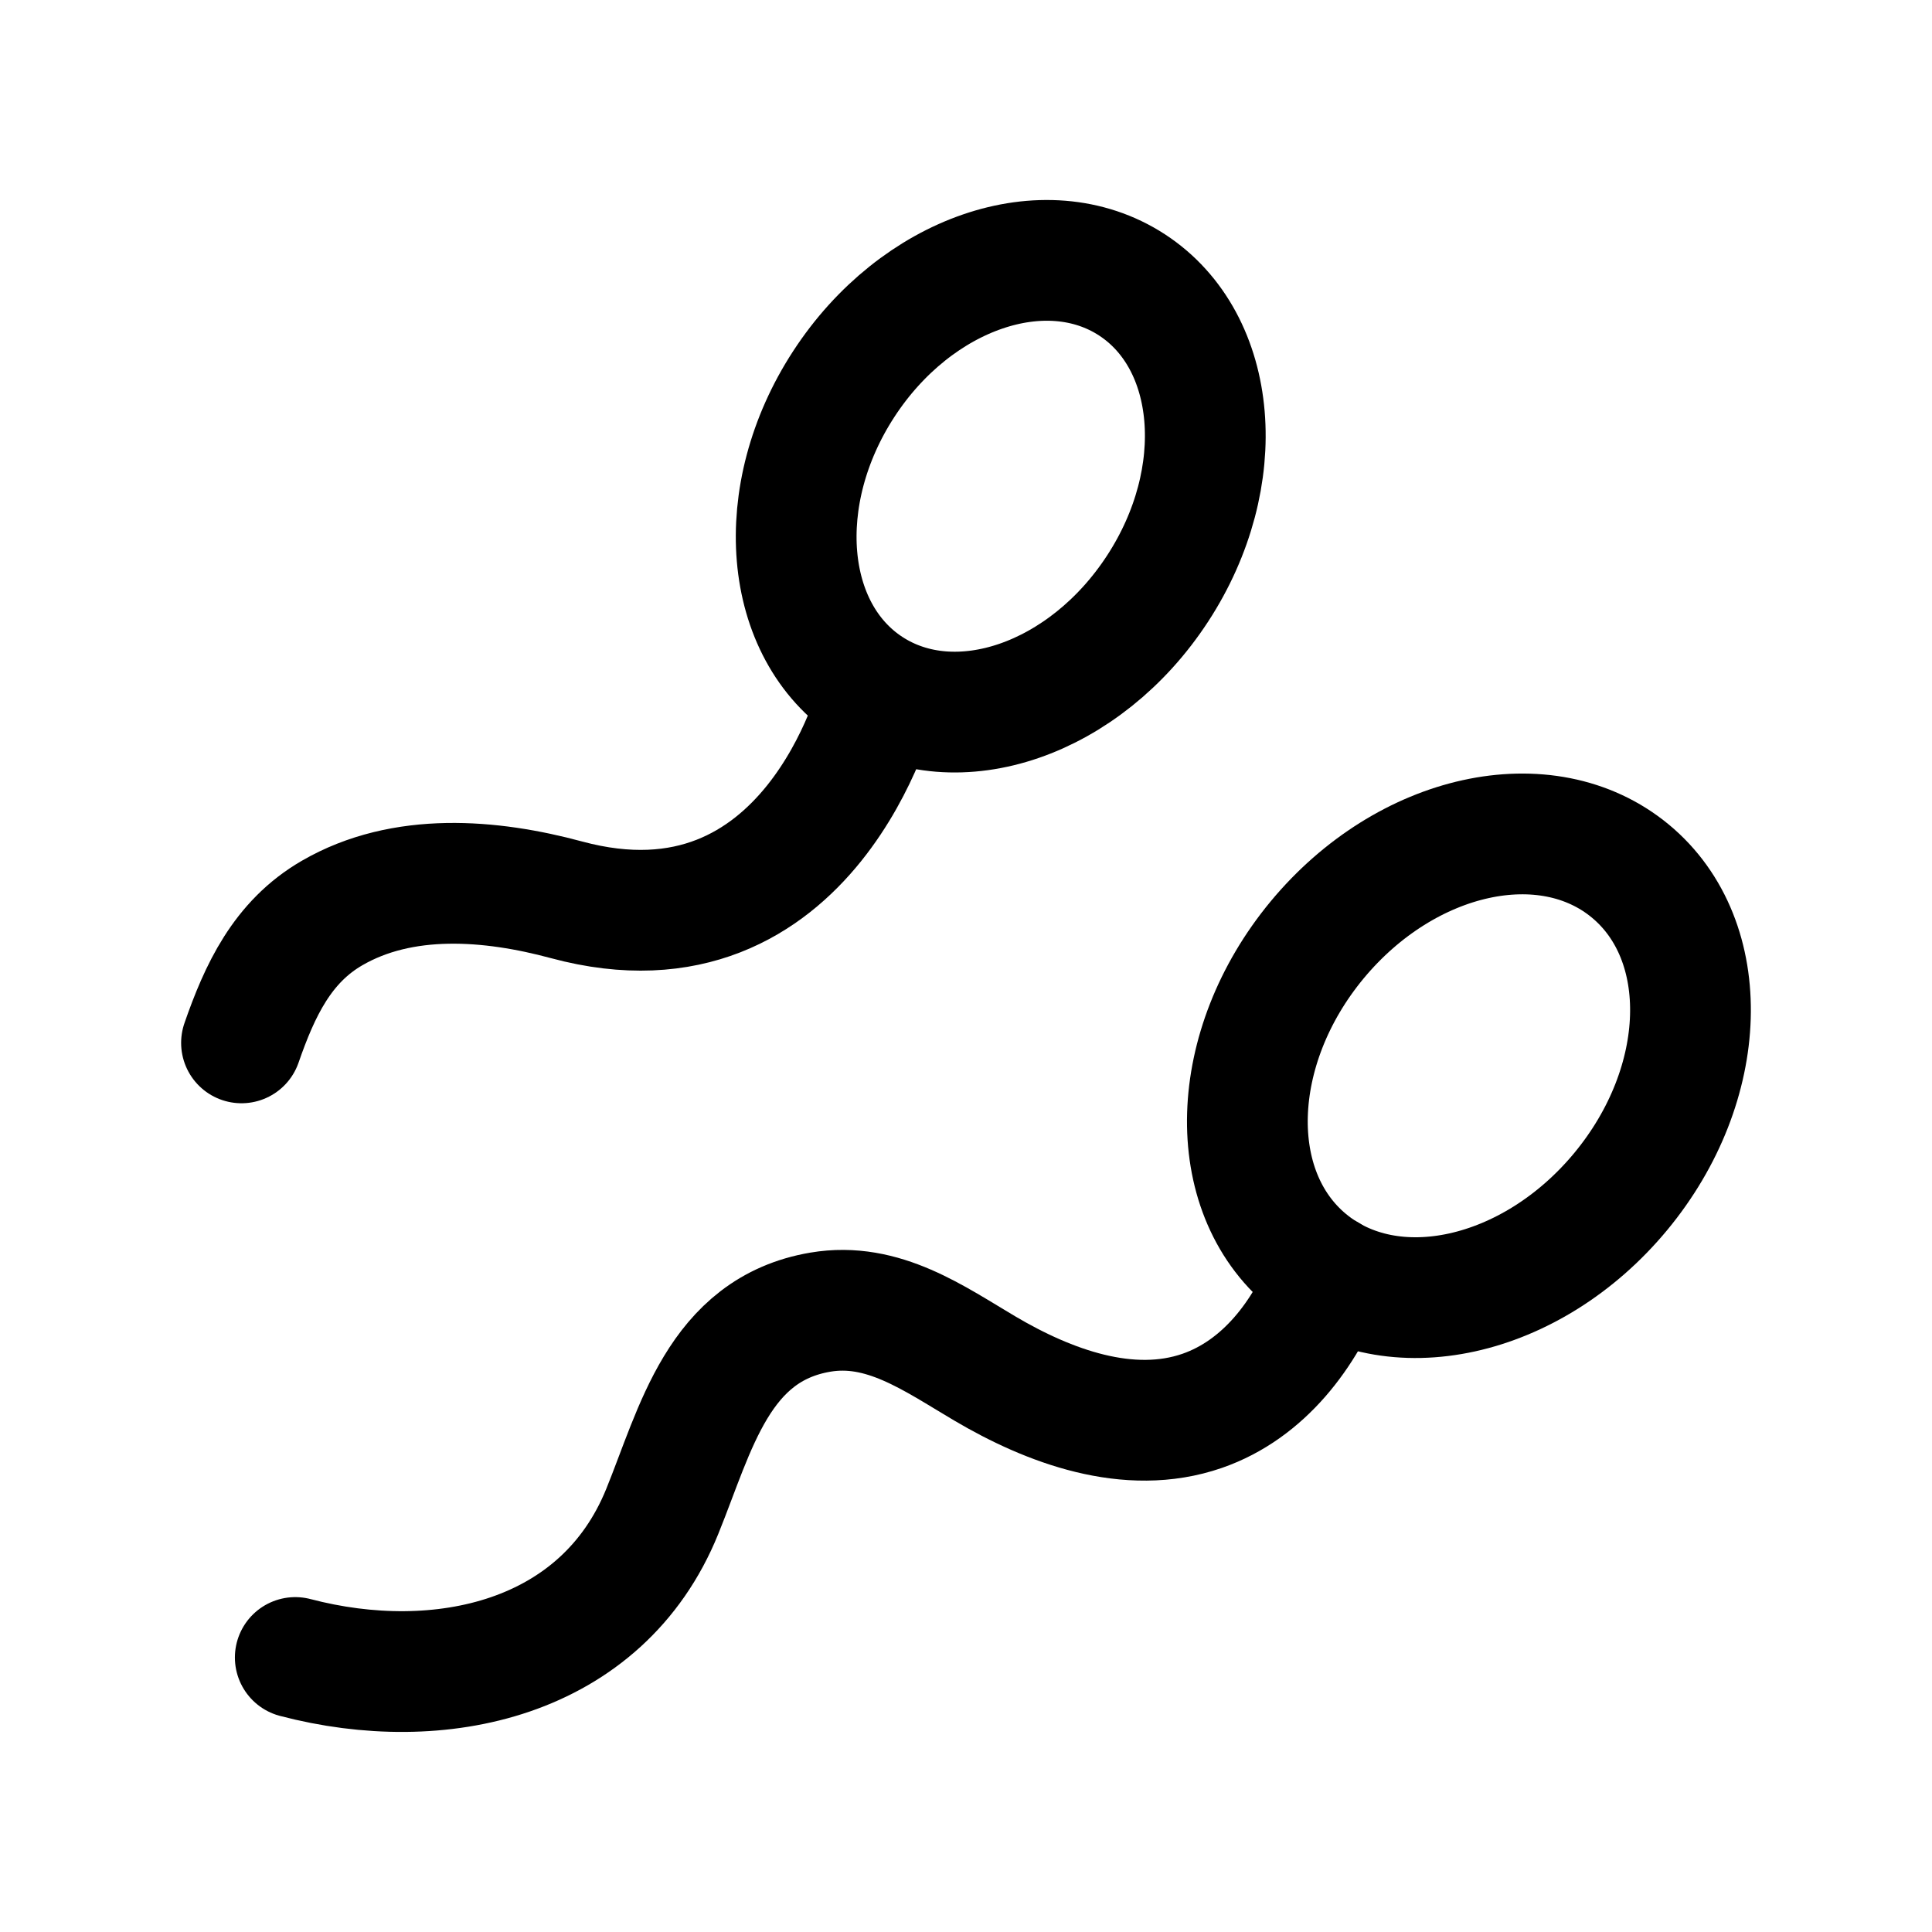 <svg width="24" height="24" viewBox="0 0 24 24" fill="none" xmlns="http://www.w3.org/2000/svg">
<path d="M16.242 15.658C17.283 16.522 19.026 16.138 20.133 14.802C21.24 13.466 21.294 11.684 20.253 10.821C19.211 9.958 17.47 10.34 16.362 11.676C15.255 13.012 15.201 14.795 16.242 15.658Z" stroke="black" stroke-width="1.5" stroke-linecap="round" stroke-linejoin="round"/>
<path fill-rule="evenodd" clip-rule="evenodd" d="M14.381 7.31C13.481 8.692 11.879 9.243 10.801 8.541C9.725 7.839 9.582 6.151 10.482 4.77C11.382 3.388 12.985 2.838 14.062 3.539C15.138 4.241 15.281 5.93 14.381 7.31Z" stroke="black" stroke-width="1.5" stroke-linecap="round" stroke-linejoin="round"/>
<path d="M10.907 8.664C10.907 8.664 10.077 11.998 7.038 11.178C6.095 10.923 5.003 10.833 4.125 11.342C3.506 11.7 3.226 12.305 3 12.955" stroke="black" stroke-width="1.5" stroke-linecap="round" stroke-linejoin="round"/>
<path d="M3.668 20.59C5.457 21.06 7.478 20.623 8.227 18.775C8.642 17.754 8.924 16.515 10.191 16.3C10.969 16.168 11.601 16.626 12.234 17C13.025 17.467 14.022 17.842 14.934 17.526C15.701 17.26 16.216 16.569 16.498 15.836" stroke="black" stroke-width="1.5" stroke-linecap="round" stroke-linejoin="round"/>
</svg>